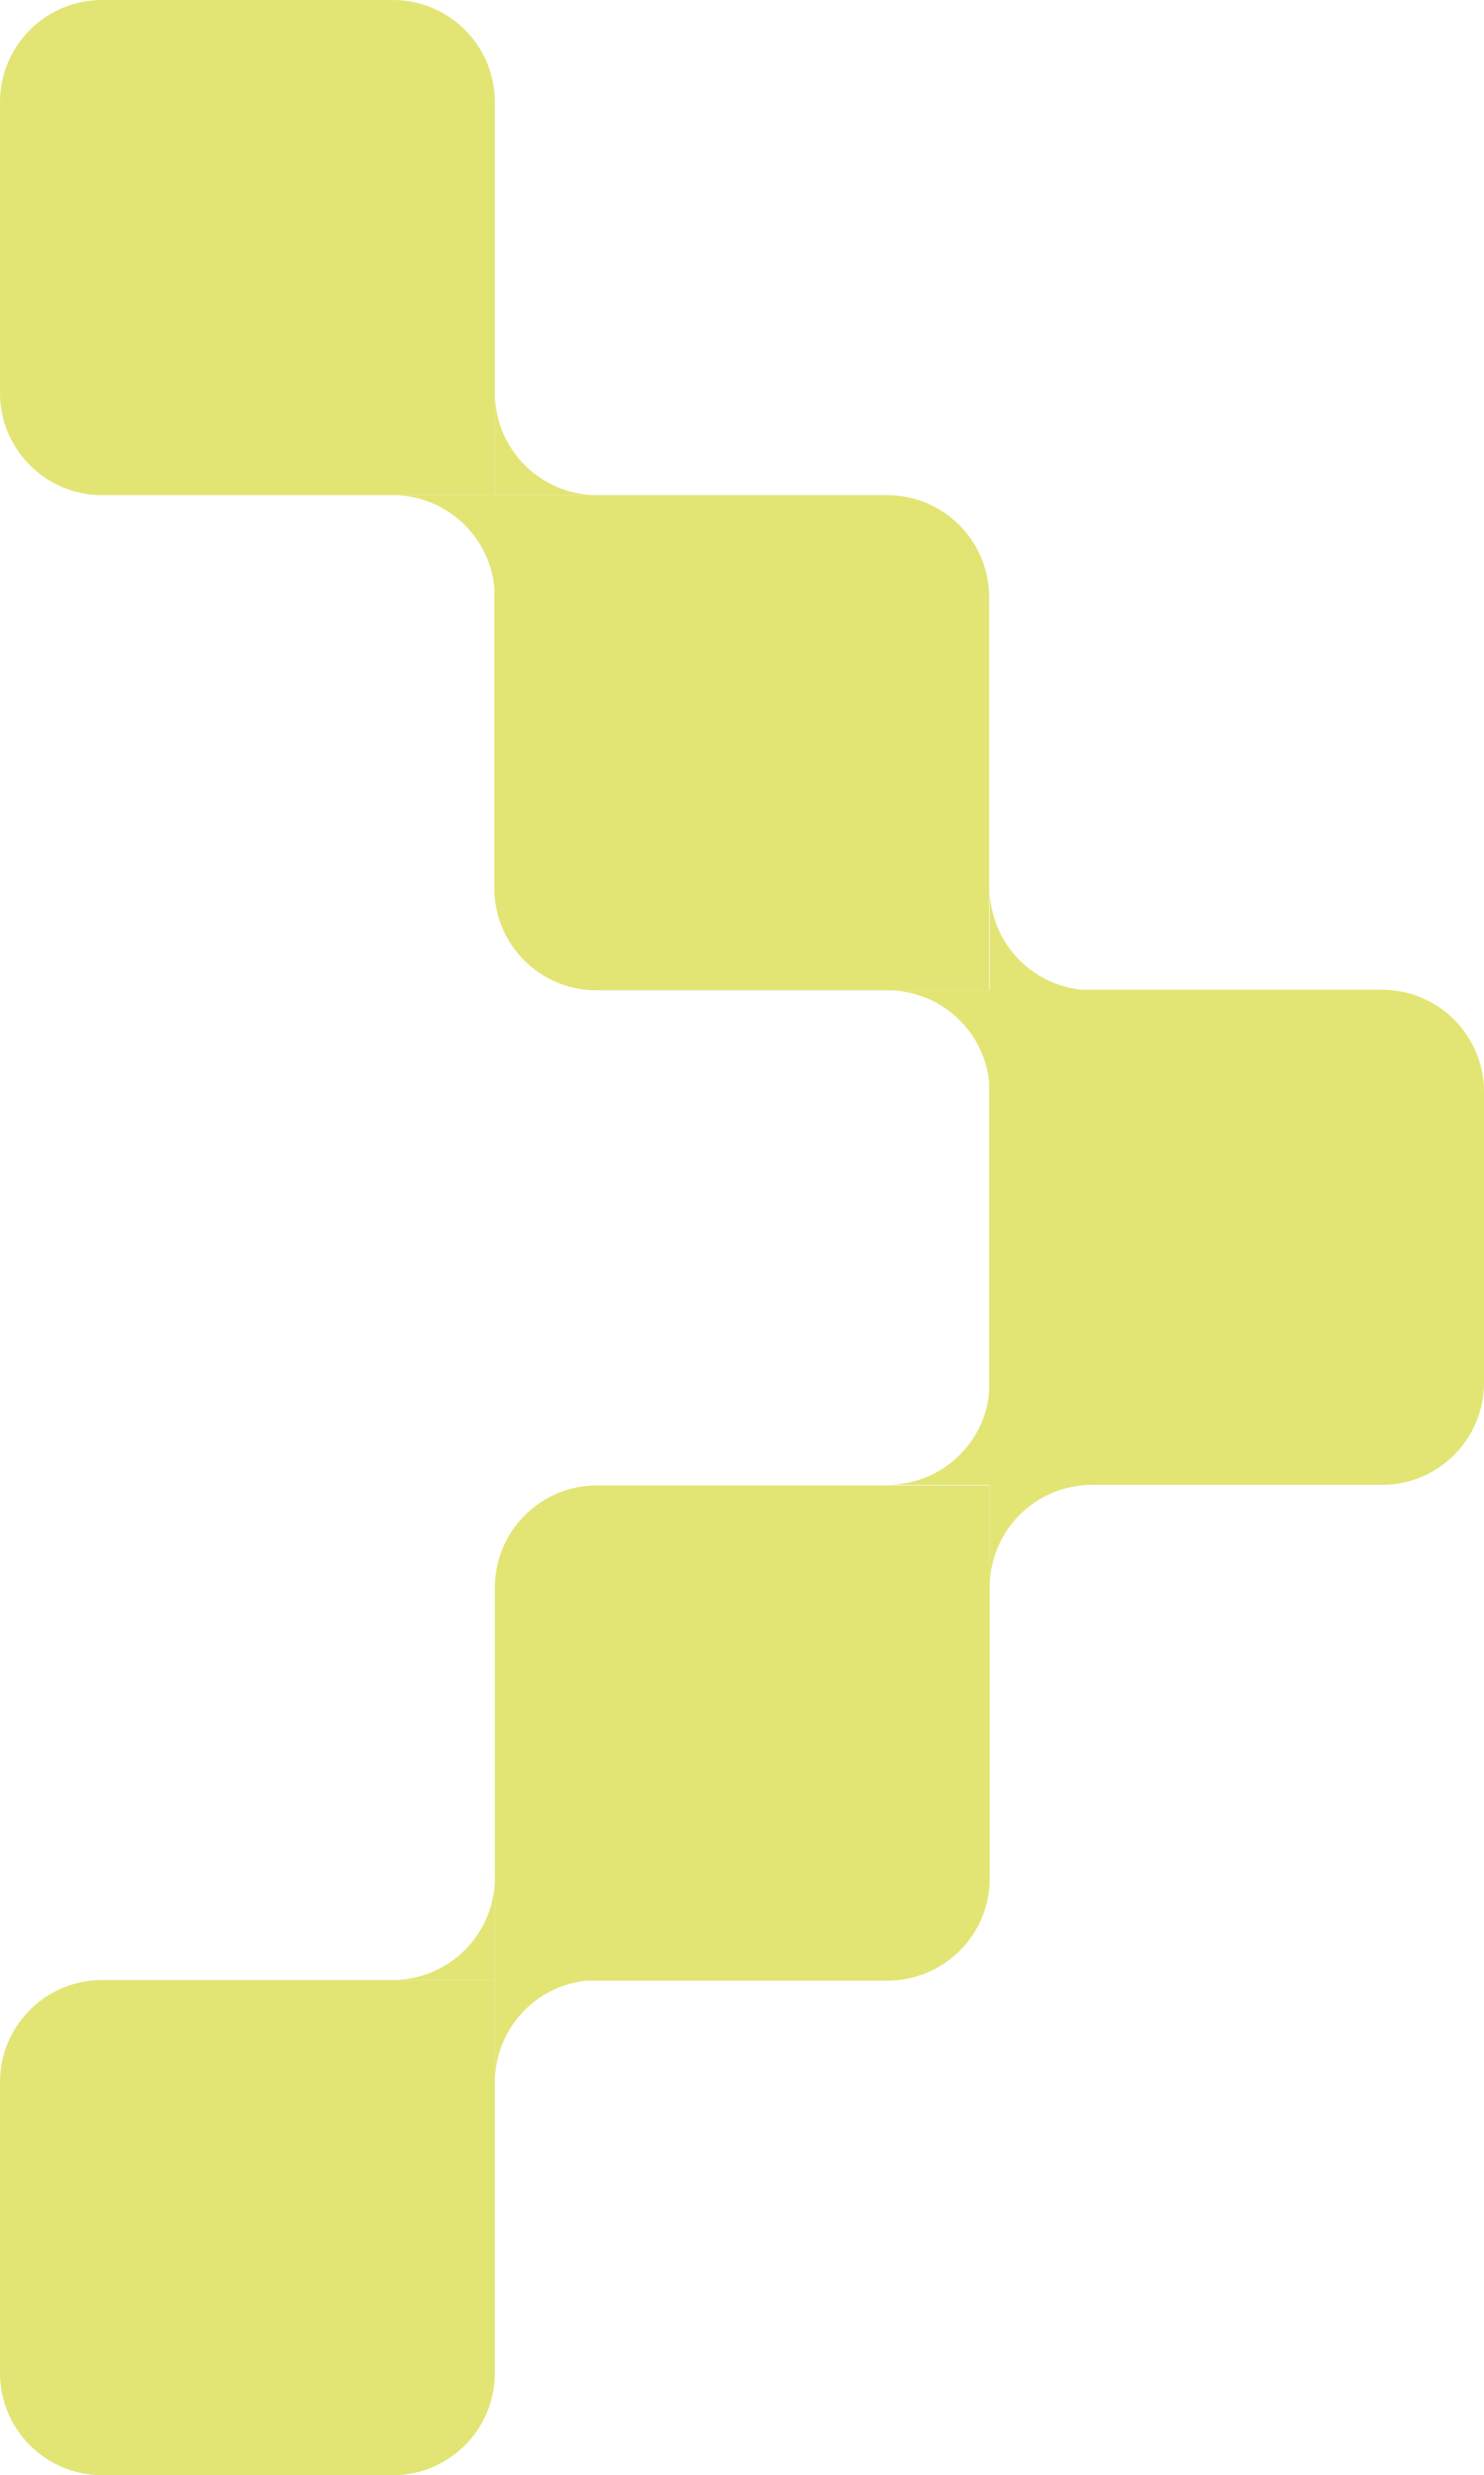 <?xml version="1.0" encoding="UTF-8"?>
<svg id="Layer_2" data-name="Layer 2" xmlns="http://www.w3.org/2000/svg" viewBox="0 0 26.63 44.39">
  <defs>
    <style>
      .cls-1 {
        fill: #e2e574;
        stroke-width: 0px;
      }
    </style>
  </defs>
  <g id="Layer_1-2" data-name="Layer 1">
    <g>
      <path class="cls-1" d="M1.83,0h7.05v7.05c0,1.01-.82,1.83-1.83,1.83H1.83C.82,8.88,0,8.06,0,7.05V1.83C0,.82.82,0,1.83,0Z" transform="translate(8.88 0) rotate(90)"/>
      <path class="cls-1" d="M10.71,8.88h7.05v7.05c0,1.01-.82,1.83-1.83,1.83h-7.05v-7.05c0-1.01.82-1.83,1.83-1.83Z" transform="translate(26.63 0) rotate(90)"/>
      <path class="cls-1" d="M19.58,17.76h5.22c1.01,0,1.83.82,1.83,1.83v7.05h-8.88v-7.05c0-1.01.82-1.83,1.83-1.83Z" transform="translate(44.39 0) rotate(90)"/>
      <path class="cls-1" d="M8.88,26.63h7.05c1.01,0,1.83.82,1.83,1.83v7.05h-7.05c-1.01,0-1.83-.82-1.83-1.83v-7.05h0Z" transform="translate(44.39 17.76) rotate(90)"/>
      <g>
        <path class="cls-1" d="M8.88,35.51h-1.84s0,0,0,0c1.02,0,1.84-.82,1.84-1.84h0s0,1.84,0,1.84Z"/>
        <path class="cls-1" d="M8.88,35.51h1.84s0,0,0,0c-1.02,0-1.84.82-1.84,1.84h0s0-1.84,0-1.84Z"/>
      </g>
      <g>
        <path class="cls-1" d="M17.76,26.63h-1.84s0,0,0,0c1.02,0,1.84-.82,1.84-1.84h0s0,1.84,0,1.84Z"/>
        <path class="cls-1" d="M17.76,26.63h1.84s0,0,0,0c-1.02,0-1.84.82-1.84,1.84h0s0-1.84,0-1.84Z"/>
      </g>
      <g>
        <path class="cls-1" d="M17.76,17.76v1.84s0,0,0,0c0-1.02-.82-1.84-1.84-1.84h0,1.84Z"/>
        <path class="cls-1" d="M17.76,17.76v-1.84s0,0,0,0c0,1.02.82,1.84,1.84,1.84h0-1.84Z"/>
      </g>
      <g>
        <path class="cls-1" d="M8.88,8.88v-1.84s0,0,0,0c0,1.02.82,1.84,1.84,1.84h0-1.84Z"/>
        <path class="cls-1" d="M8.88,8.88v1.84s0,0,0,0c0-1.02-.82-1.84-1.84-1.84h0,1.84Z"/>
      </g>
      <path class="cls-1" d="M1.83,35.51h5.22c1.01,0,1.83.82,1.83,1.83v7.05H1.83C.82,44.39,0,43.57,0,42.56v-5.22C0,36.33.82,35.51,1.83,35.51Z" transform="translate(-35.51 44.39) rotate(-90)"/>
    </g>
  </g>
</svg>